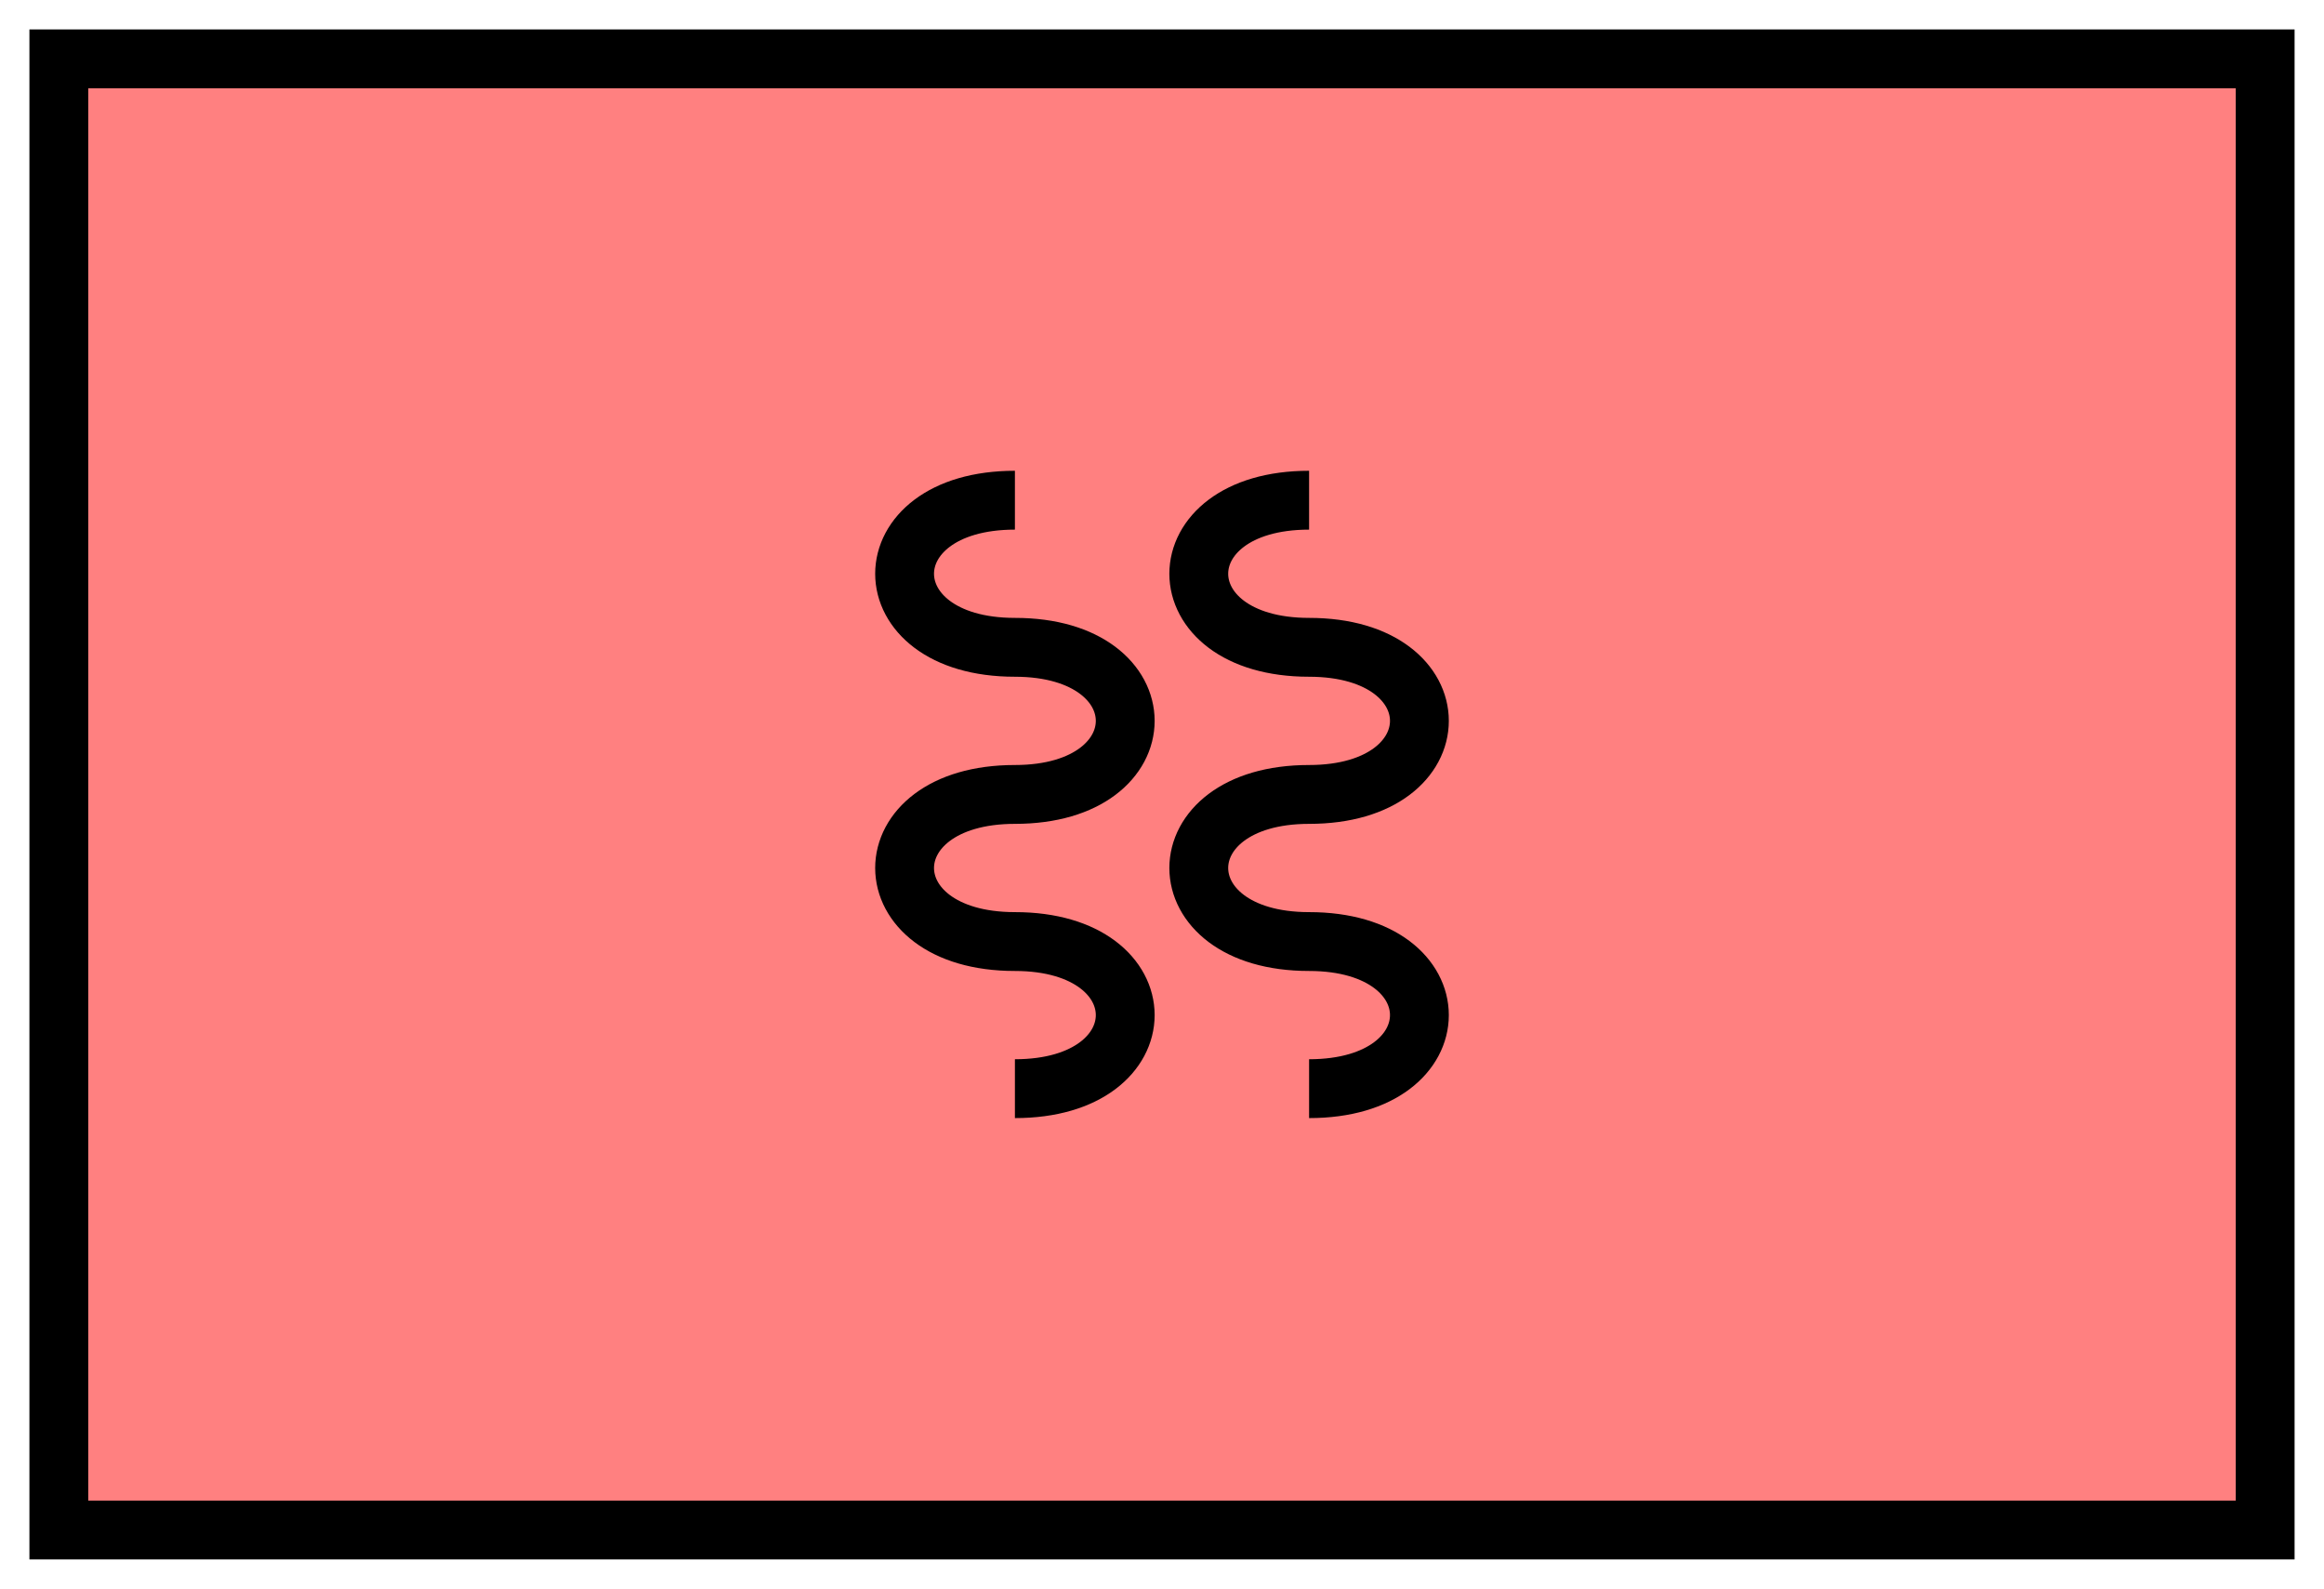 <svg xmlns:xlink="http://www.w3.org/1999/xlink" xmlns="http://www.w3.org/2000/svg" version="1.2" baseProfile="tiny" width="110.6" height="75.6" viewBox="21 46 158 108"><path d="M25,50 l150,0 0,100 -150,0 z" stroke-width="4px" stroke="#000000" fill="#FF8080" fill-opacity="1"></path><path d="m 110,80 c -10,0 -10,10 0,10 10,0 10,10 0,10 -10,0 -10,10 0,10 10,0 10,10 0,10 M 90,80 c -10,0 -10,10 0,10 10,0 10,10 0,10 -10,0 -10,10 0,10 10,0 10,10 0,10" stroke-width="4px" stroke="#000000" fill="none"></path></svg>